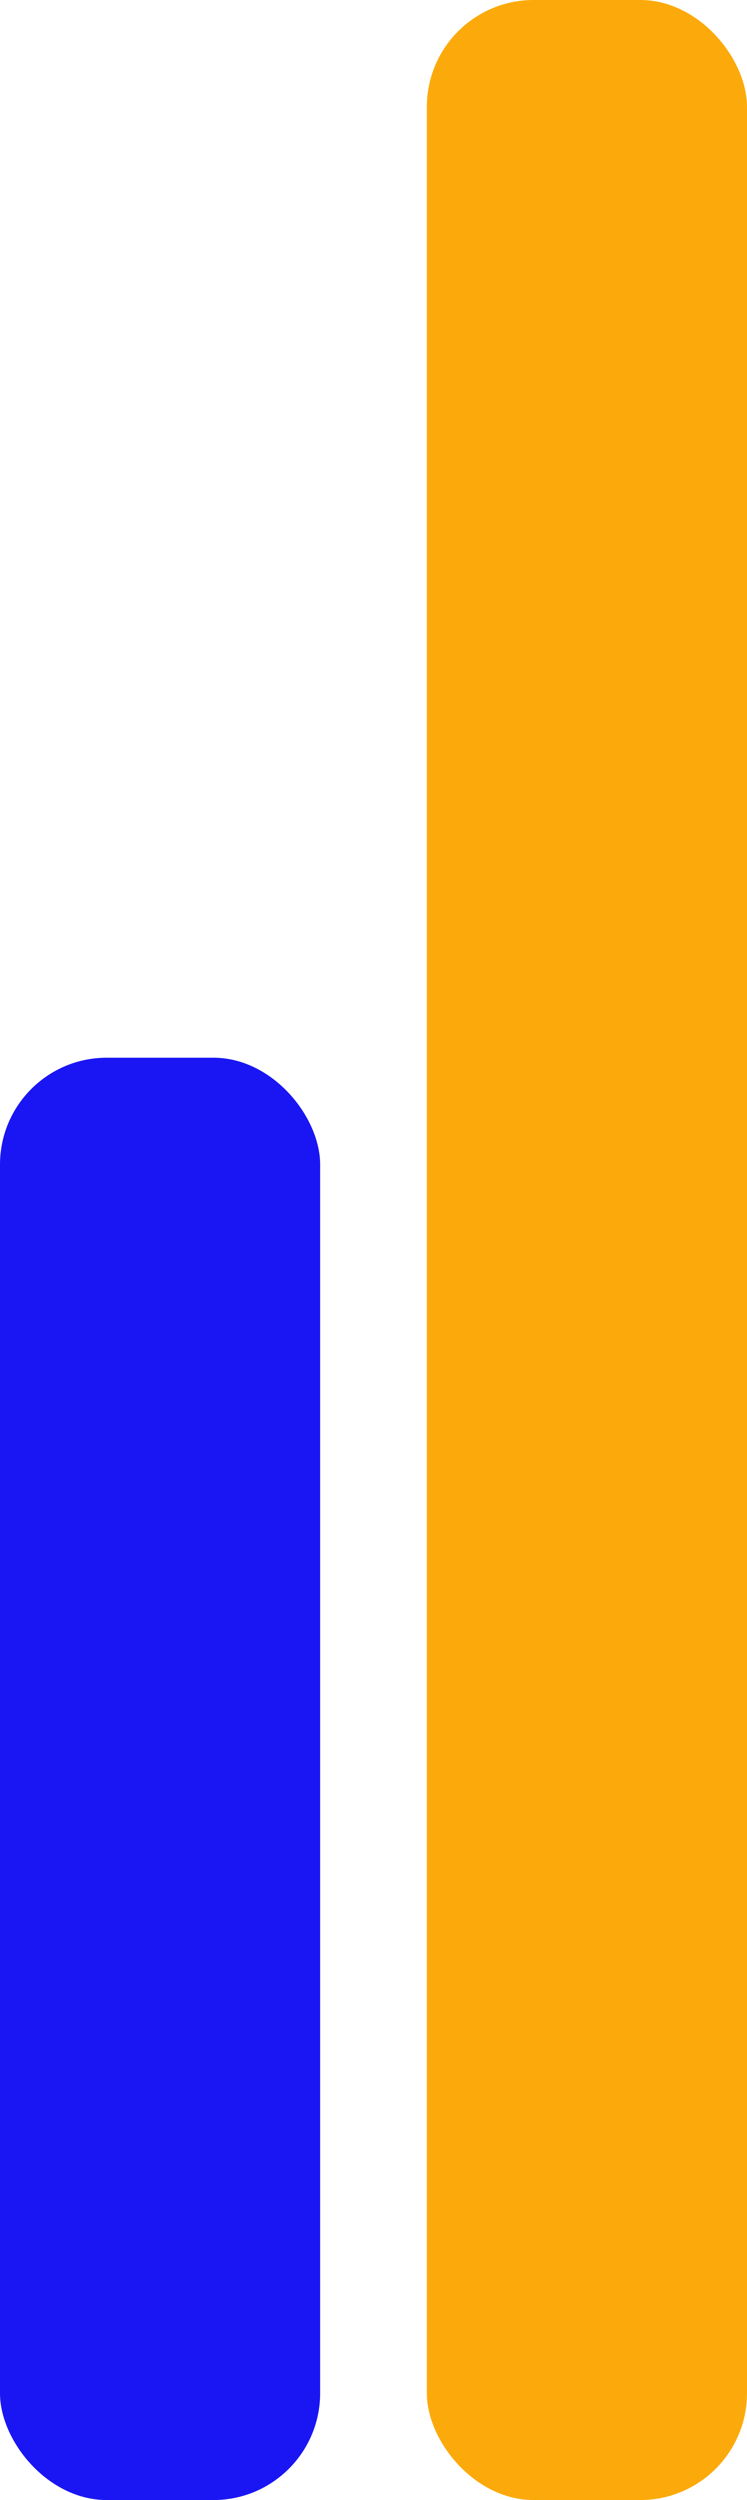 <svg width="70" height="234" viewBox="0 0 70 234" fill="none" xmlns="http://www.w3.org/2000/svg">
<g id="Group 130">
<rect id="Rectangle 67" y="99" width="30" height="135" rx="10" fill="#1A16F3"/>
<rect id="Rectangle 68" x="40" width="30" height="234" rx="10" fill="#FCAA0B"/>
</g>
</svg>
